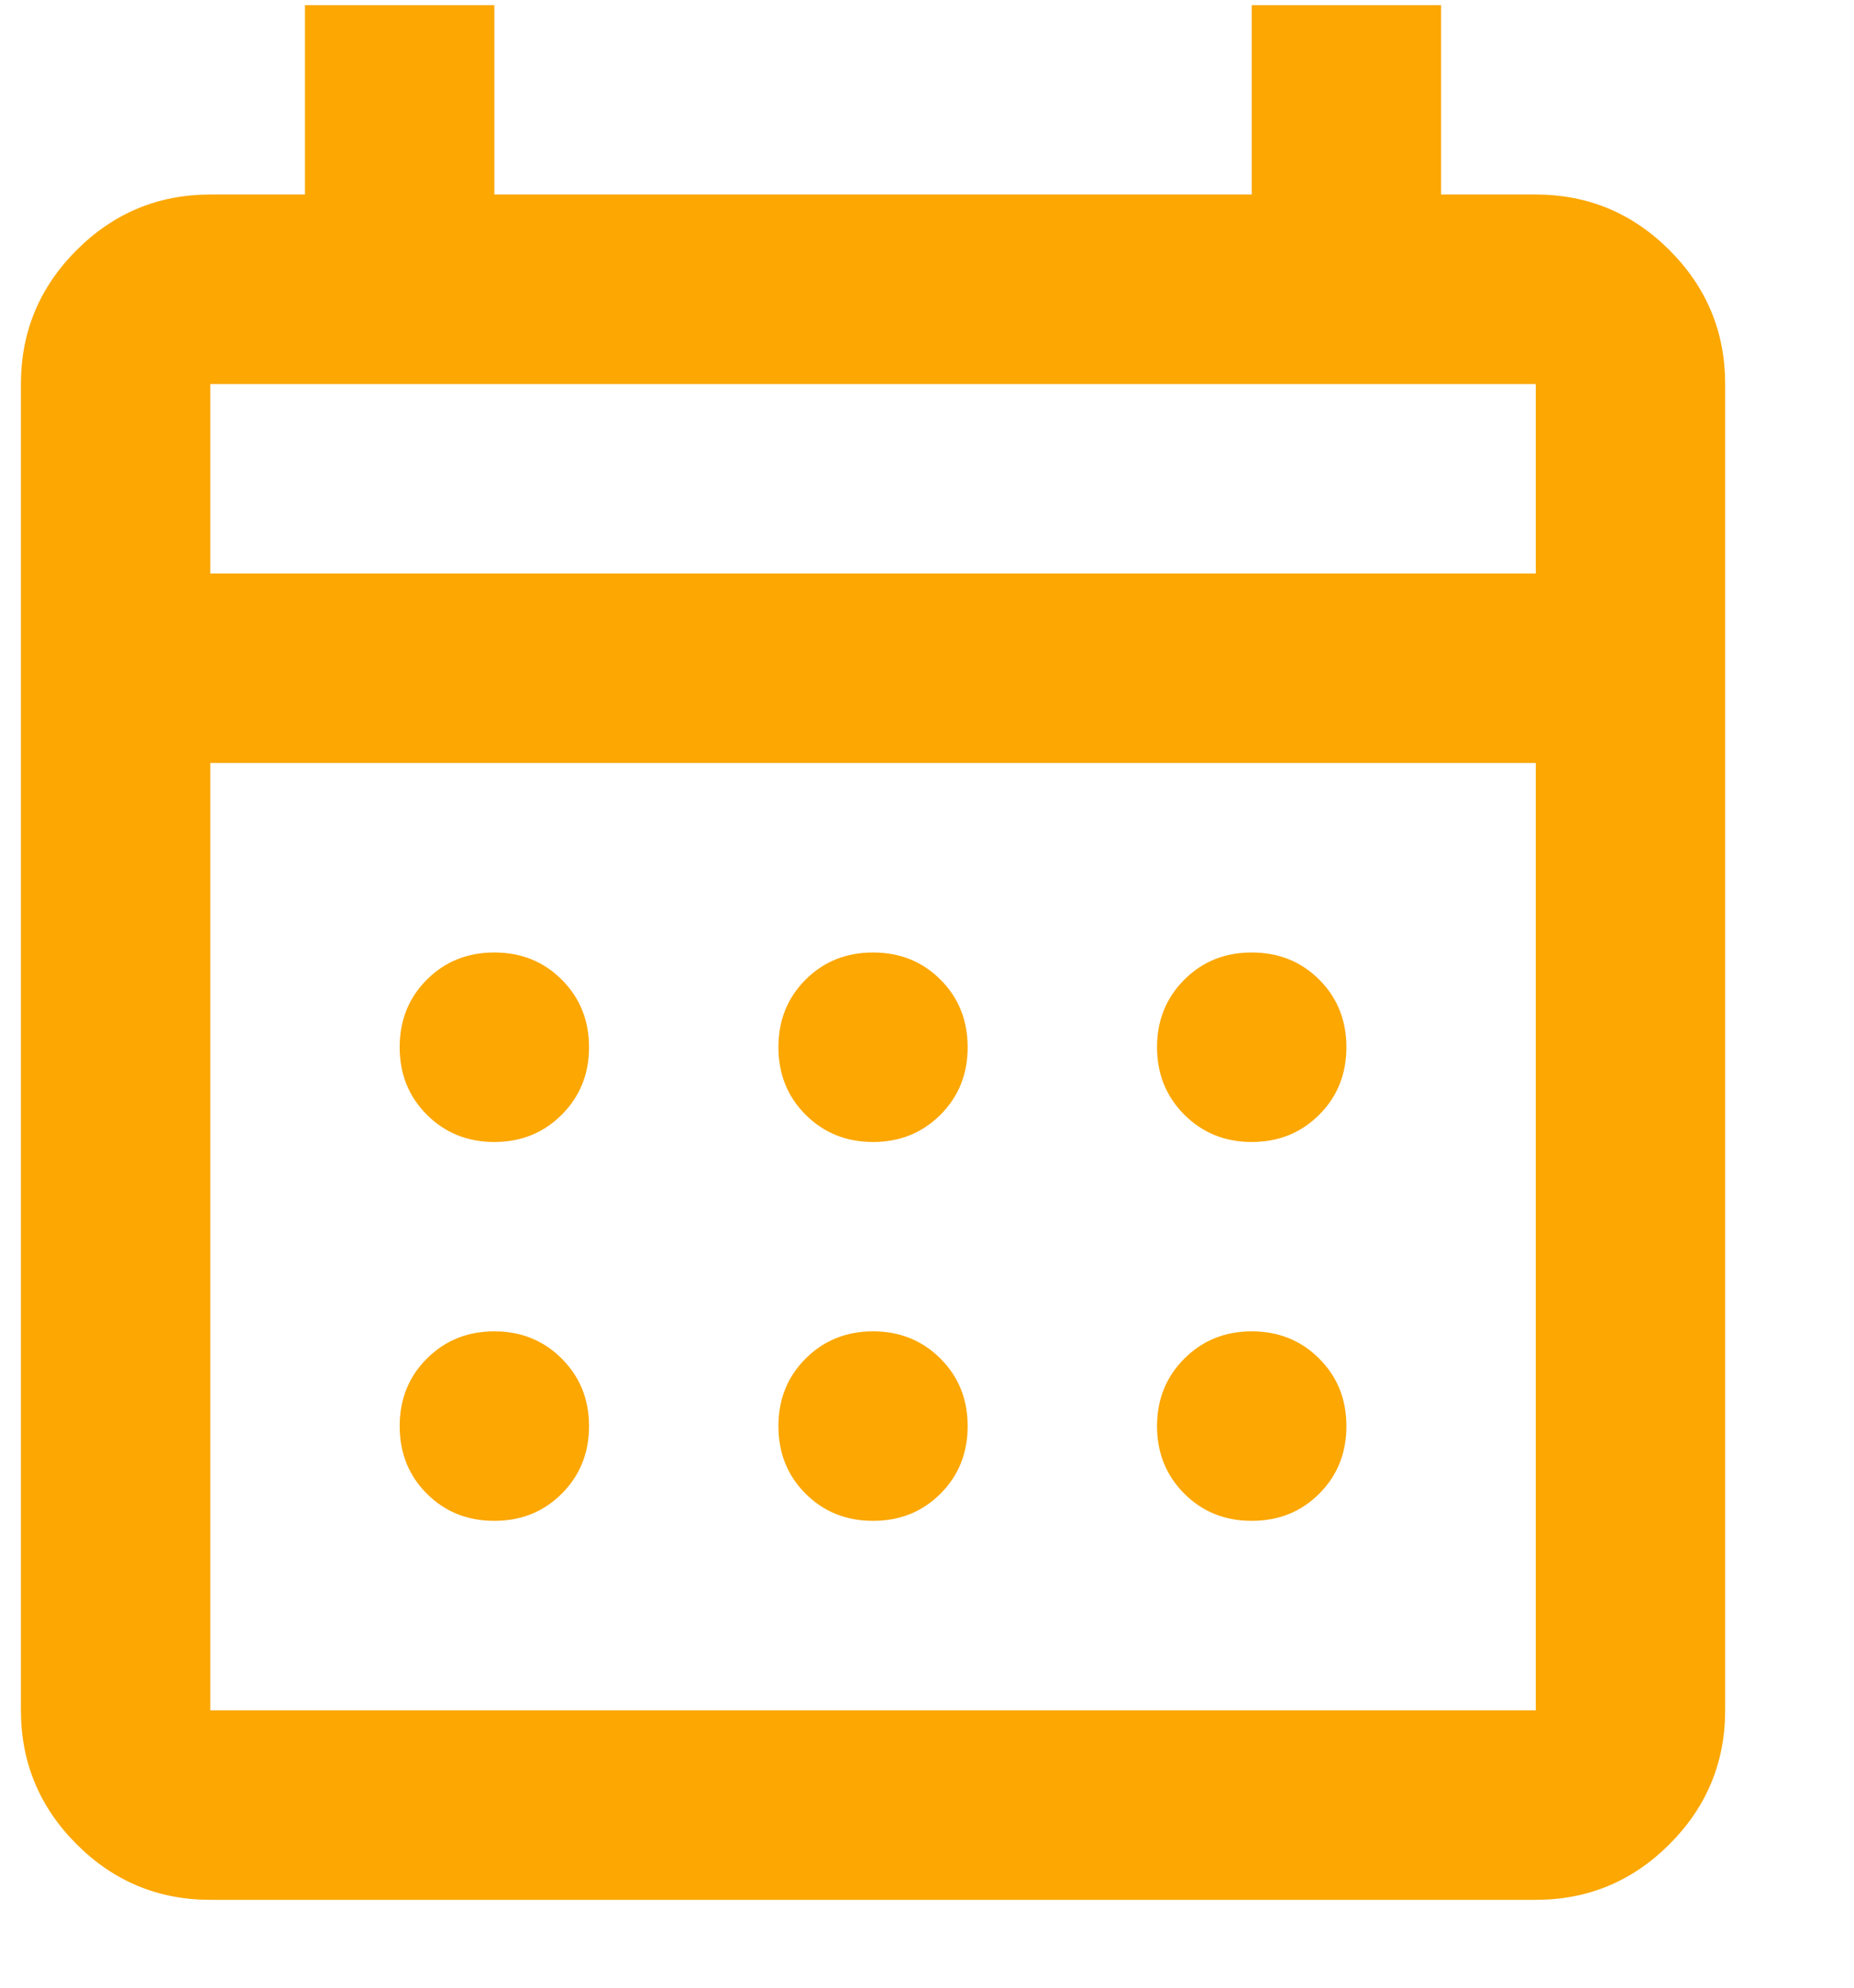<svg width="14" height="15" viewBox="0 0 14 15" fill="none" xmlns="http://www.w3.org/2000/svg">
<path d="M1.588 14.337C1.195 14.337 0.858 14.197 0.578 13.917C0.298 13.637 0.158 13.3 0.158 12.907V2.898C0.158 2.505 0.298 2.168 0.578 1.888C0.858 1.608 1.195 1.468 1.588 1.468H2.303V0.039H3.733V1.468H9.452V0.039H10.882V1.468H11.597C11.99 1.468 12.327 1.608 12.607 1.888C12.887 2.168 13.027 2.505 13.027 2.898V12.907C13.027 13.3 12.887 13.637 12.607 13.917C12.327 14.197 11.99 14.337 11.597 14.337H1.588ZM1.588 12.907H11.597V5.758H1.588V12.907ZM1.588 4.328H11.597V2.898H1.588V4.328ZM6.593 8.618C6.39 8.618 6.22 8.549 6.083 8.412C5.946 8.275 5.878 8.105 5.878 7.903C5.878 7.7 5.946 7.53 6.083 7.393C6.22 7.256 6.39 7.188 6.593 7.188C6.795 7.188 6.965 7.256 7.102 7.393C7.239 7.53 7.307 7.7 7.307 7.903C7.307 8.105 7.239 8.275 7.102 8.412C6.965 8.549 6.795 8.618 6.593 8.618ZM3.733 8.618C3.53 8.618 3.36 8.549 3.223 8.412C3.086 8.275 3.018 8.105 3.018 7.903C3.018 7.7 3.086 7.53 3.223 7.393C3.36 7.256 3.53 7.188 3.733 7.188C3.935 7.188 4.105 7.256 4.242 7.393C4.379 7.53 4.448 7.7 4.448 7.903C4.448 8.105 4.379 8.275 4.242 8.412C4.105 8.549 3.935 8.618 3.733 8.618ZM9.452 8.618C9.25 8.618 9.08 8.549 8.943 8.412C8.806 8.275 8.737 8.105 8.737 7.903C8.737 7.7 8.806 7.53 8.943 7.393C9.08 7.256 9.25 7.188 9.452 7.188C9.655 7.188 9.825 7.256 9.962 7.393C10.099 7.53 10.167 7.7 10.167 7.903C10.167 8.105 10.099 8.275 9.962 8.412C9.825 8.549 9.655 8.618 9.452 8.618ZM6.593 11.477C6.39 11.477 6.22 11.409 6.083 11.272C5.946 11.135 5.878 10.965 5.878 10.762C5.878 10.56 5.946 10.39 6.083 10.253C6.22 10.116 6.39 10.047 6.593 10.047C6.795 10.047 6.965 10.116 7.102 10.253C7.239 10.39 7.307 10.56 7.307 10.762C7.307 10.965 7.239 11.135 7.102 11.272C6.965 11.409 6.795 11.477 6.593 11.477ZM3.733 11.477C3.53 11.477 3.36 11.409 3.223 11.272C3.086 11.135 3.018 10.965 3.018 10.762C3.018 10.56 3.086 10.39 3.223 10.253C3.36 10.116 3.53 10.047 3.733 10.047C3.935 10.047 4.105 10.116 4.242 10.253C4.379 10.39 4.448 10.56 4.448 10.762C4.448 10.965 4.379 11.135 4.242 11.272C4.105 11.409 3.935 11.477 3.733 11.477ZM9.452 11.477C9.25 11.477 9.08 11.409 8.943 11.272C8.806 11.135 8.737 10.965 8.737 10.762C8.737 10.56 8.806 10.39 8.943 10.253C9.08 10.116 9.25 10.047 9.452 10.047C9.655 10.047 9.825 10.116 9.962 10.253C10.099 10.39 10.167 10.56 10.167 10.762C10.167 10.965 10.099 11.135 9.962 11.272C9.825 11.409 9.655 11.477 9.452 11.477Z" fill="#FCA702"/>
</svg>
